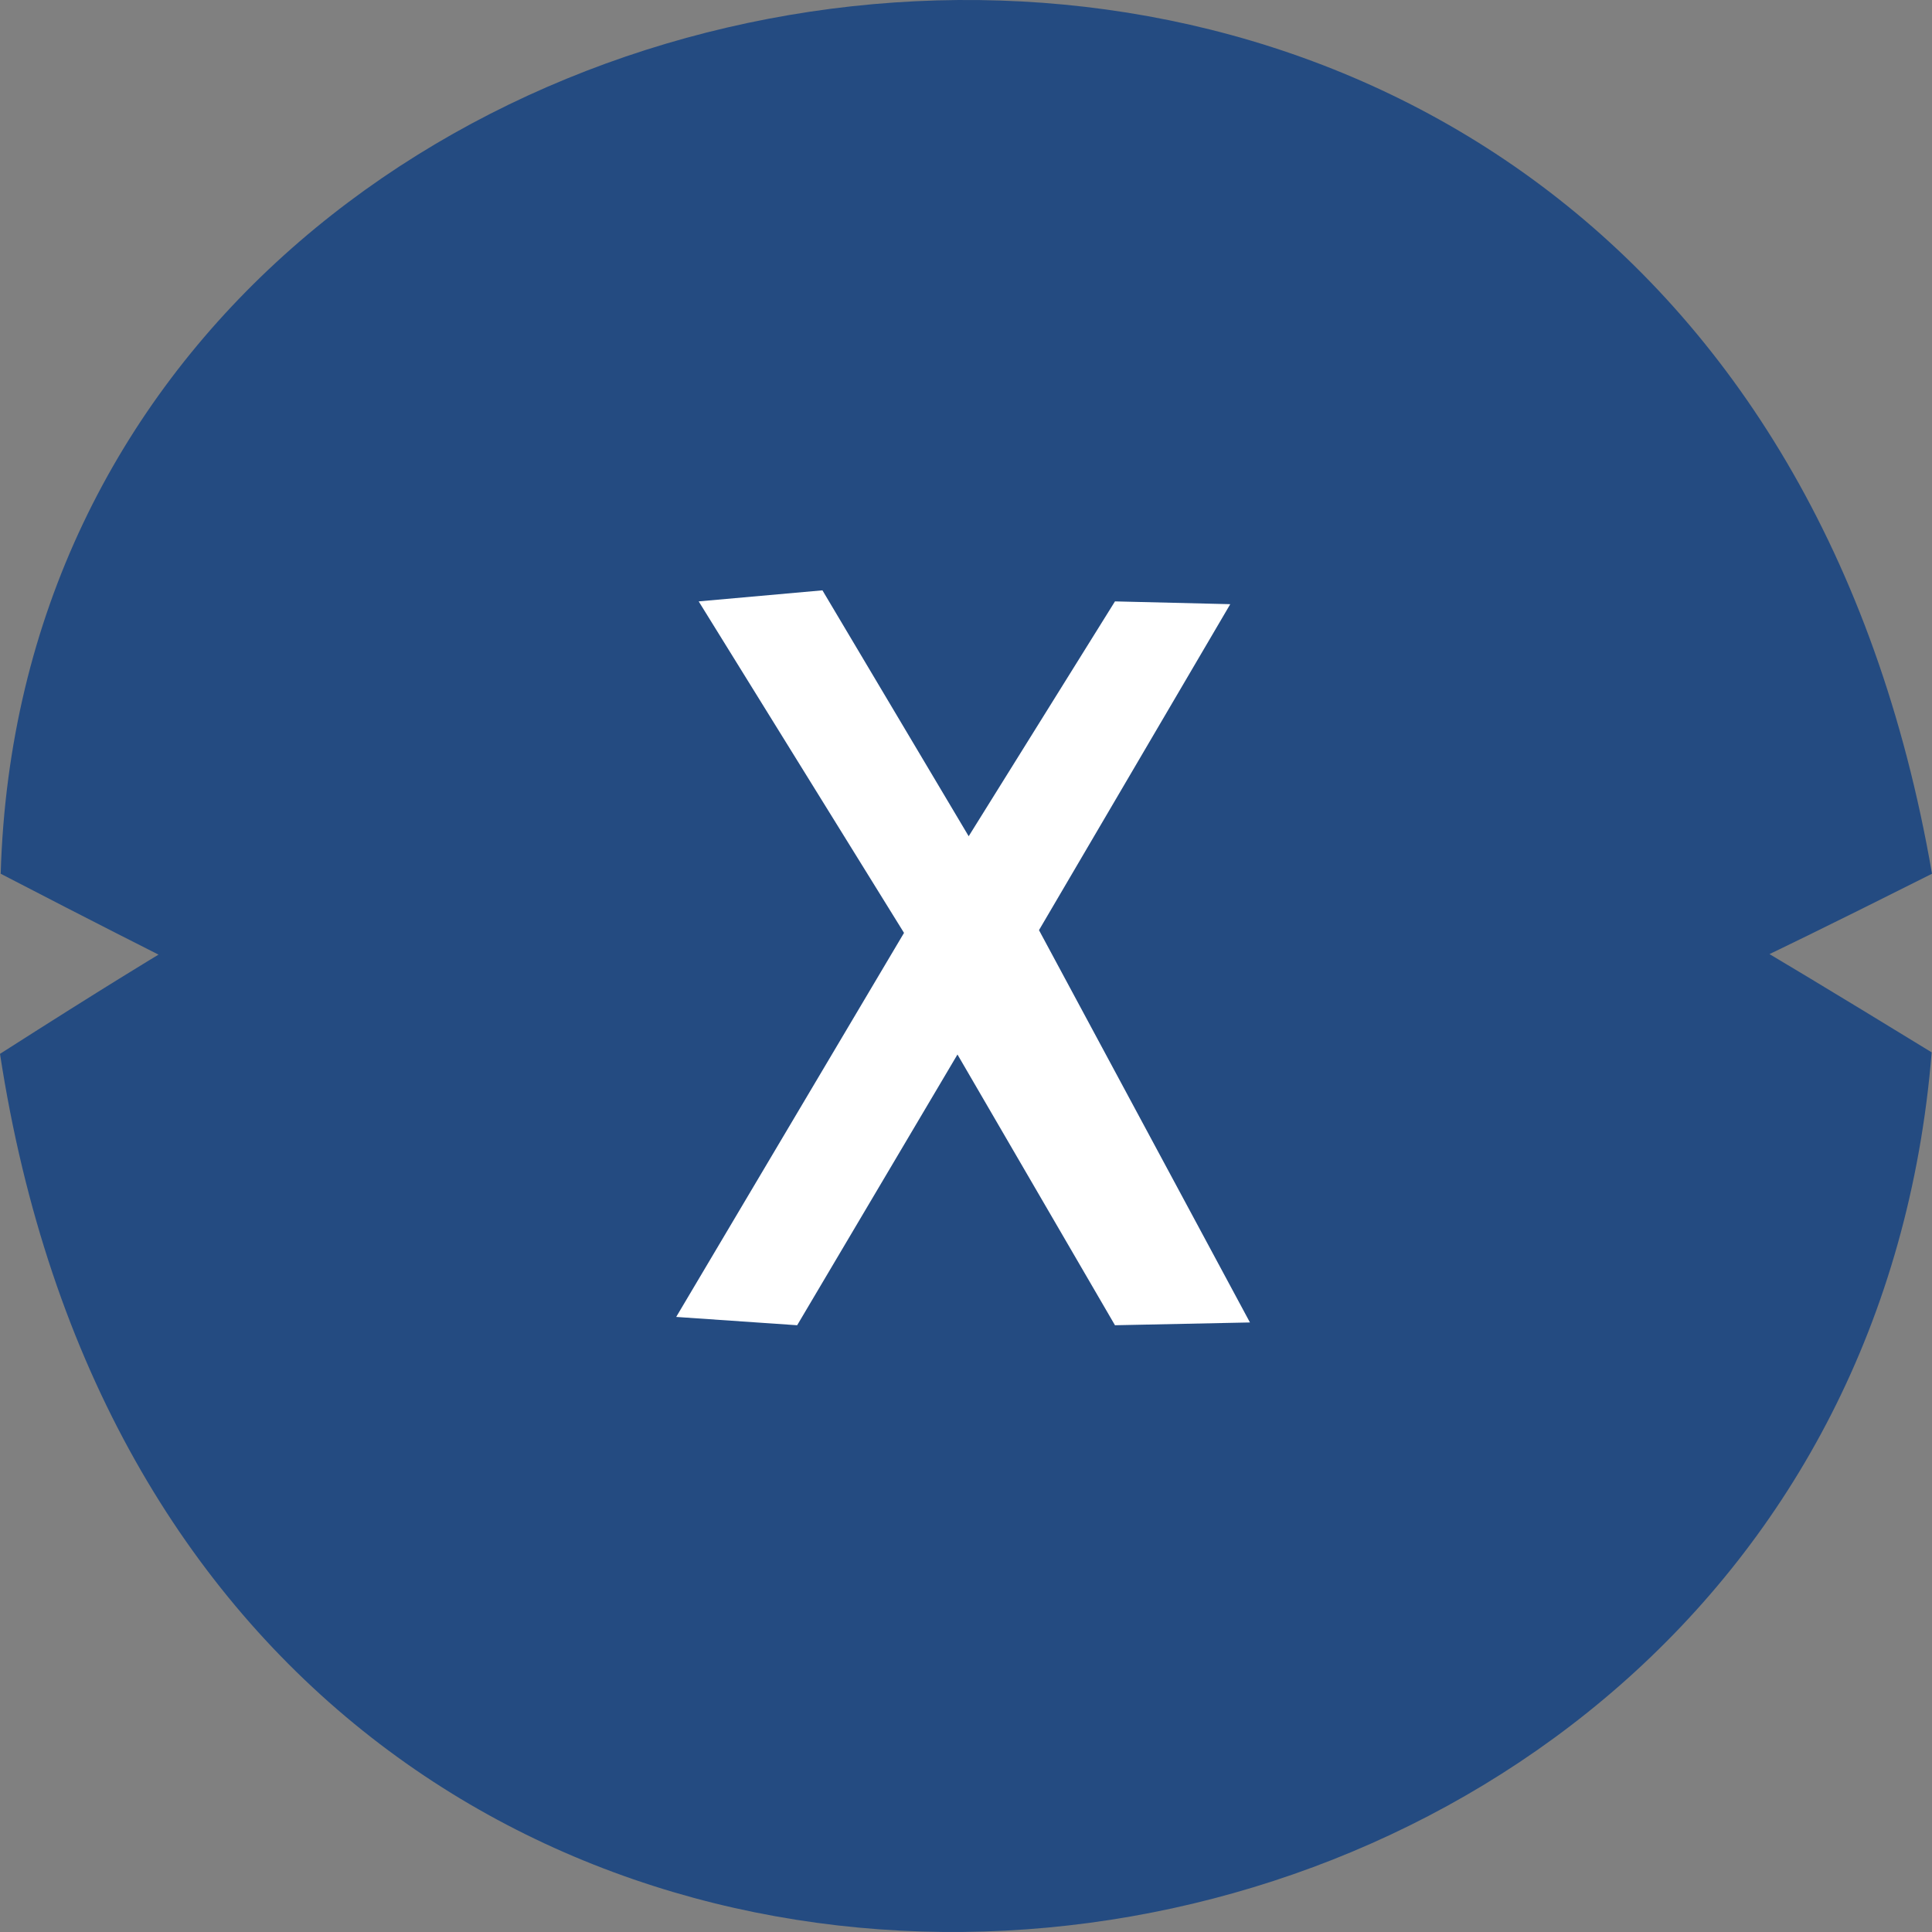 <svg width="36" height="36" viewBox="0 0 36 36" fill="none" xmlns="http://www.w3.org/2000/svg">
<rect x="0" y="0" width="36" height="36" fill="#808080" stroke="none"/>
<path d="M36 16.281C31.864 -7.684 0.572 -3.047 0.013 16.281C1.819 17.218 2.954 17.788 2.954 17.788C2.954 17.788 1.996 18.361 0 19.637C3.606 43.131 34.359 39.719 35.994 19.609C34.039 18.411 32.972 17.778 32.972 17.778C32.972 17.778 33.887 17.343 36 16.281Z" fill="#244B81"/>
<path d="M20.776 24.694L17.841 19.649L14.854 24.694L12.6 24.539L16.845 17.383L13.019 11.206L15.325 11L18.05 15.582L20.776 11.206L22.924 11.258L19.36 17.332L23.291 24.642L20.776 24.694Z" fill="white"/>
</svg>
